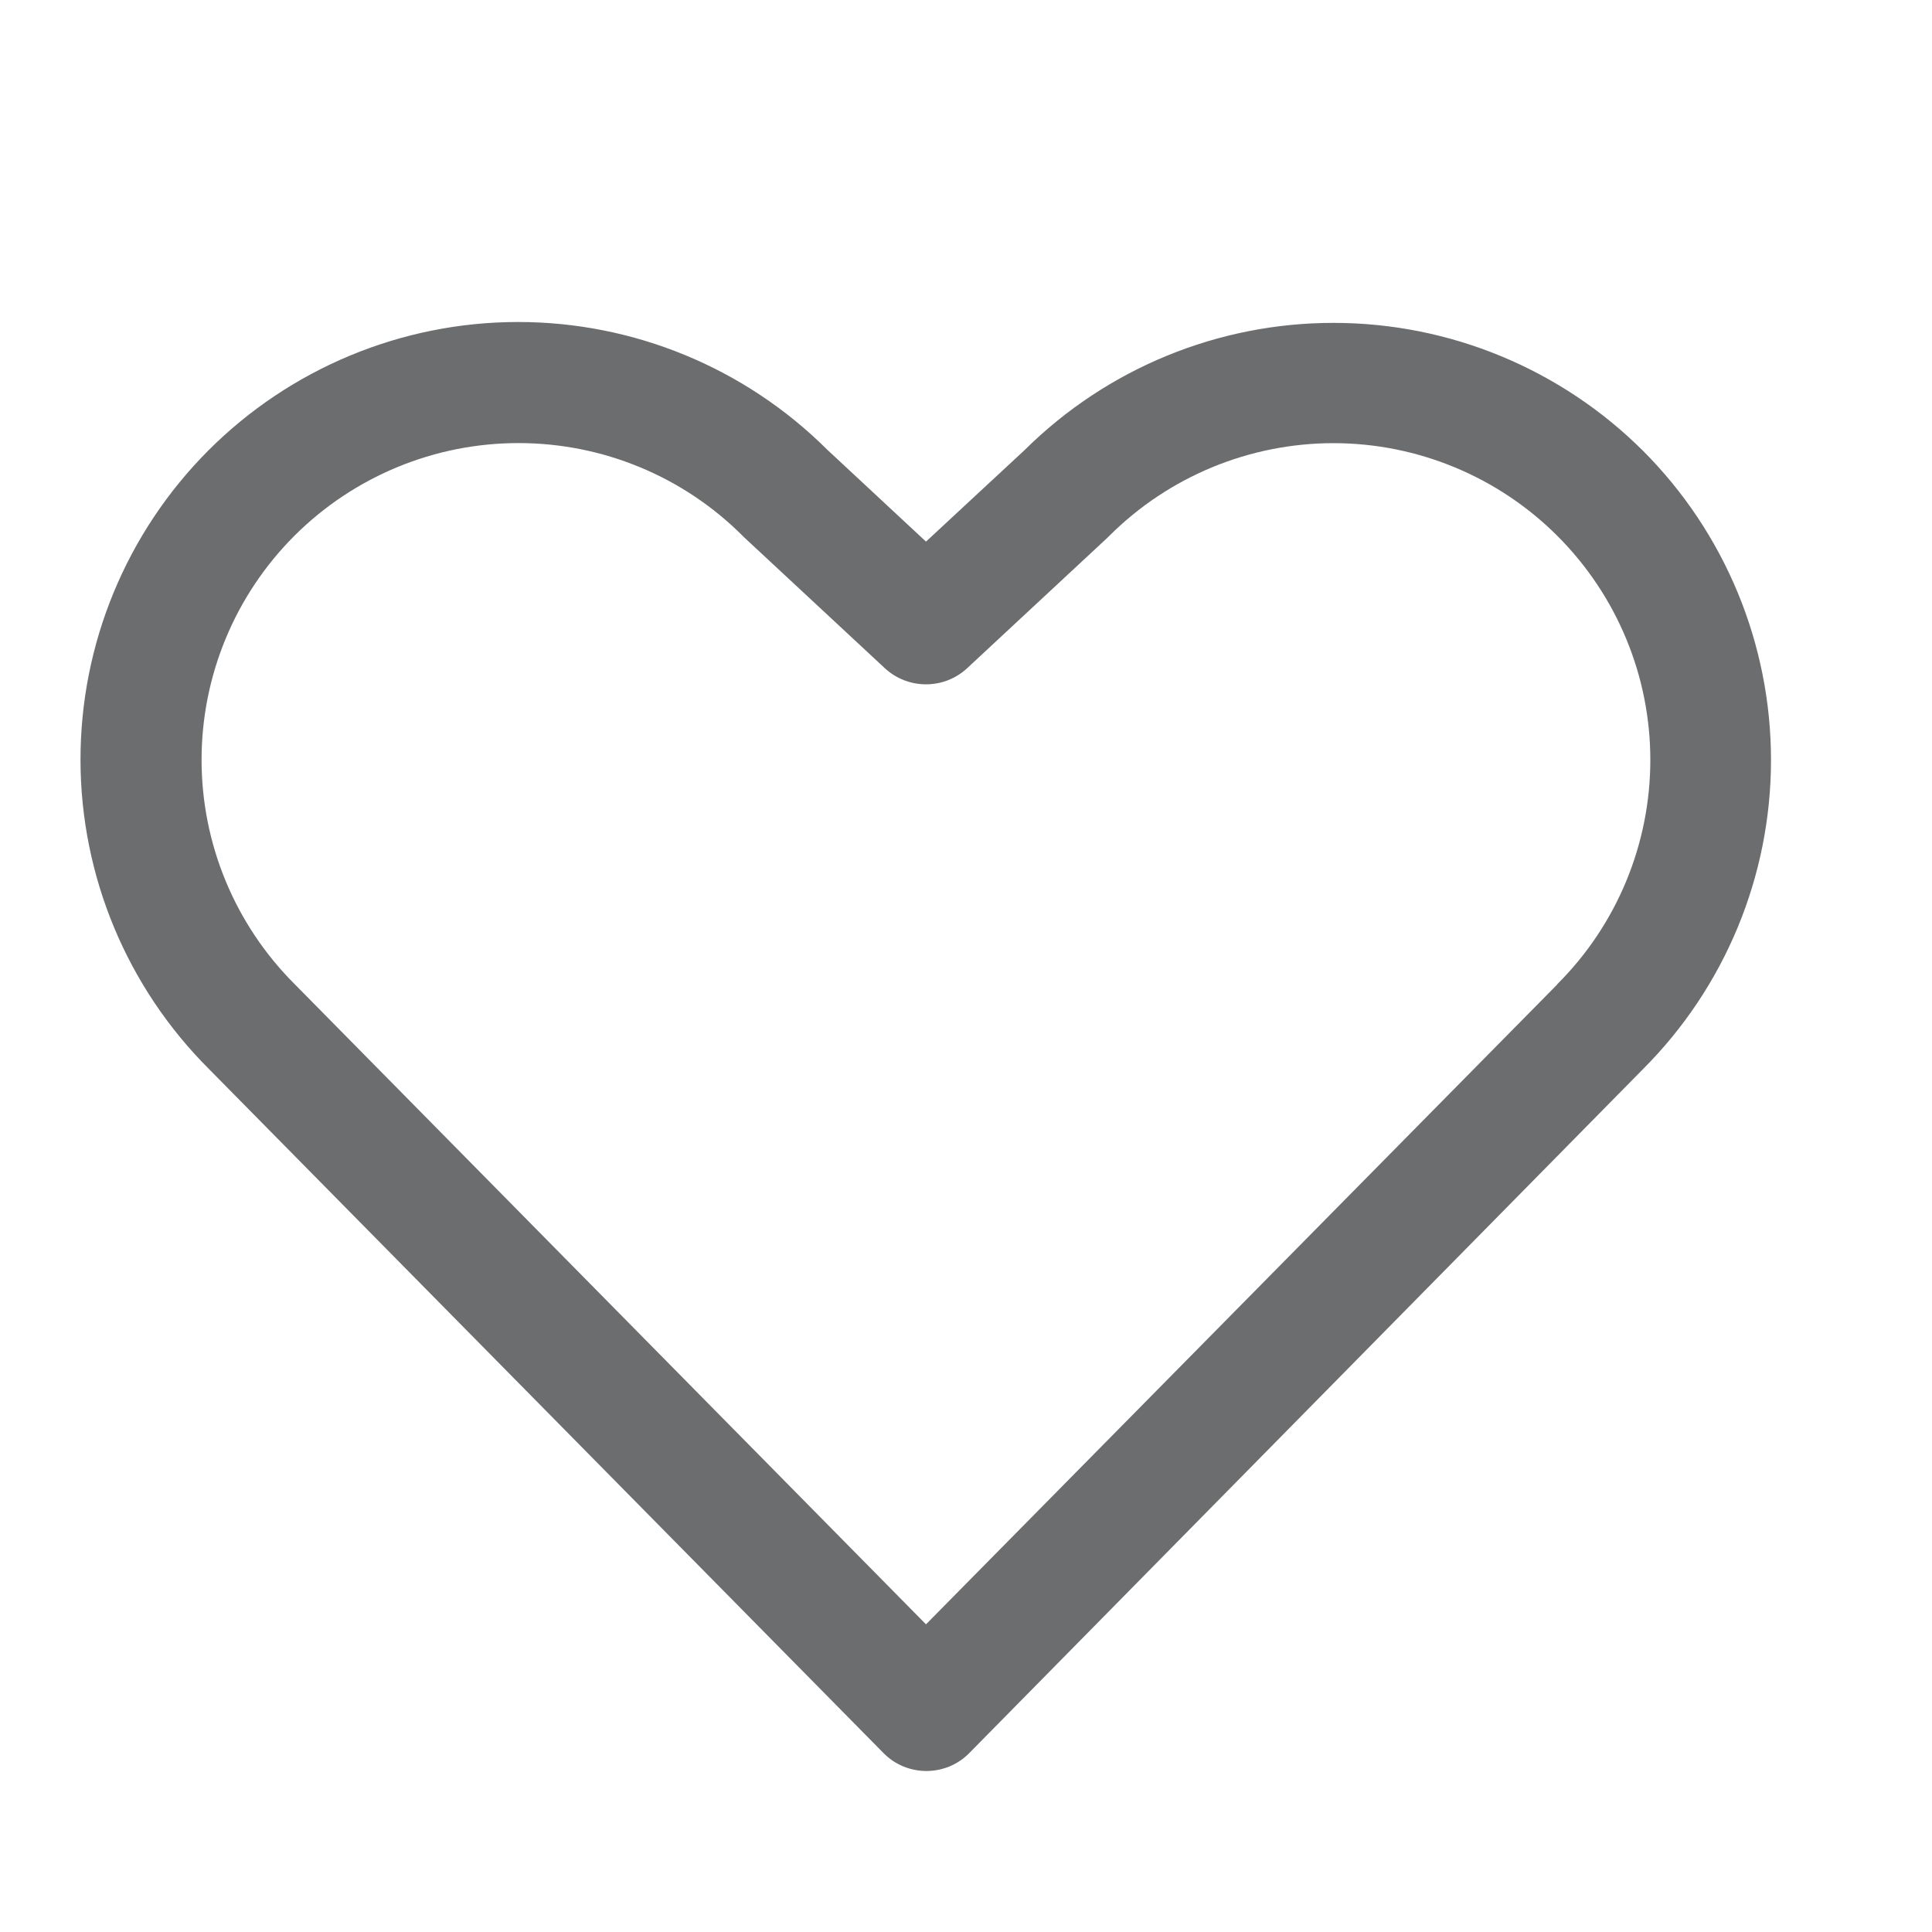 <svg width="24" height="24" viewBox="0 0 24 24" fill="none" xmlns="http://www.w3.org/2000/svg">
<path d="M20.409 5.599C19.39 4.584 18.01 4.012 16.571 4.011C15.132 4.009 13.751 4.577 12.729 5.59L11.503 6.728L10.276 5.586C9.255 4.569 7.871 3.998 6.429 4C4.987 4.002 3.605 4.577 2.587 5.597C1.569 6.618 0.998 8.001 1 9.442C1.002 10.883 1.577 12.264 2.598 13.282L10.974 21.776C11.043 21.847 11.127 21.904 11.218 21.942C11.31 21.98 11.409 22 11.508 22C11.607 22 11.706 21.98 11.798 21.942C11.889 21.904 11.973 21.847 12.042 21.776L20.409 13.282C21.428 12.263 22 10.882 22 9.441C22 8 21.428 6.618 20.409 5.599ZM19.345 12.229L11.503 20.178L3.657 12.222C2.919 11.484 2.504 10.483 2.504 9.439C2.504 8.395 2.919 7.394 3.657 6.656C4.396 5.918 5.397 5.504 6.441 5.504C7.486 5.504 8.487 5.918 9.225 6.656L9.244 6.675L10.992 8.301C11.131 8.43 11.314 8.501 11.503 8.501C11.693 8.501 11.875 8.43 12.014 8.301L13.762 6.675L13.781 6.656C14.52 5.919 15.522 5.505 16.566 5.505C17.61 5.506 18.611 5.921 19.349 6.66C20.087 7.399 20.502 8.4 20.501 9.443C20.5 10.487 20.085 11.488 19.346 12.225L19.345 12.229Z" fill="#6C6D6E"/>
</svg>
